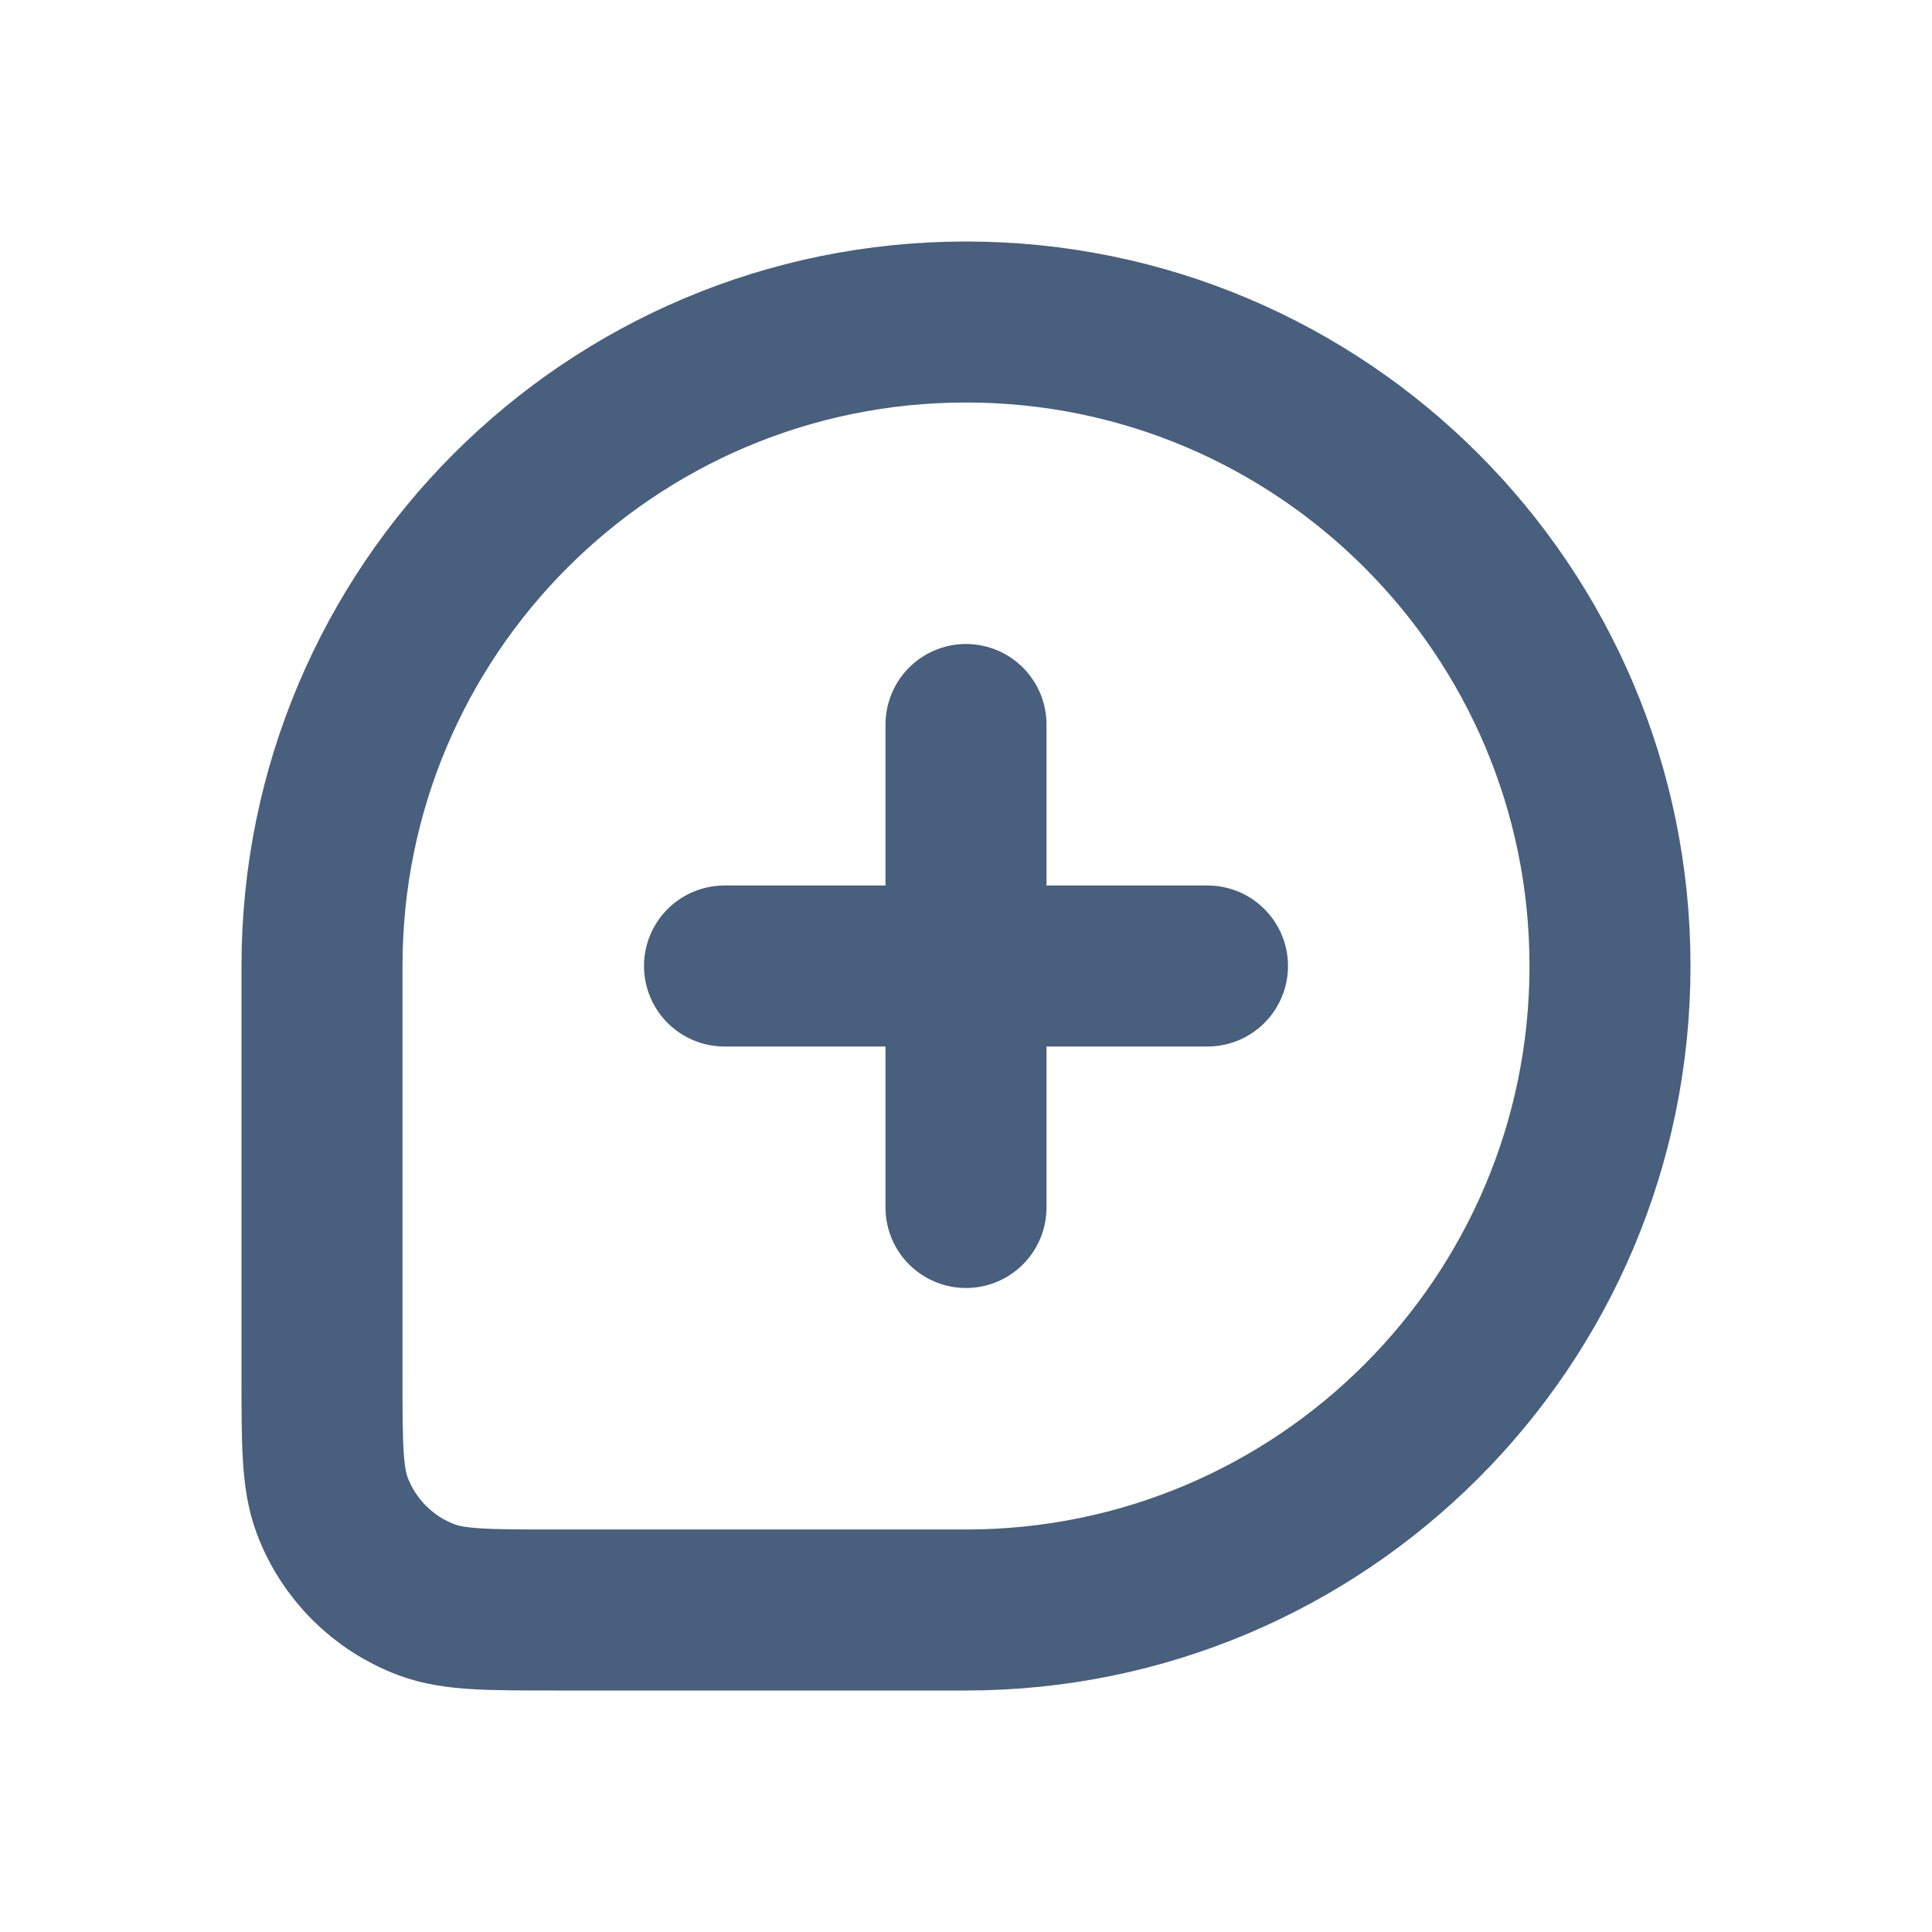<svg width="24" height="24" viewBox="0 0 24 24" fill="none" xmlns="http://www.w3.org/2000/svg">
<path d="M20 12C20 7.582 16.418 4 12 4V4C7.582 4 4 7.582 4 12V17.091C4 17.938 4 18.361 4.126 18.699C4.329 19.242 4.758 19.671 5.301 19.874C5.639 20 6.062 20 6.909 20H12C16.418 20 20 16.418 20 12V12Z" stroke="#485F7D" stroke-width="2"/>
<path d="M15 12L9 12" stroke="#485F7D" stroke-width="2" stroke-linecap="round" stroke-linejoin="round"/>
<path d="M12 9L12 15" stroke="#485F7D" stroke-width="2" stroke-linecap="round" stroke-linejoin="round"/>
</svg>
